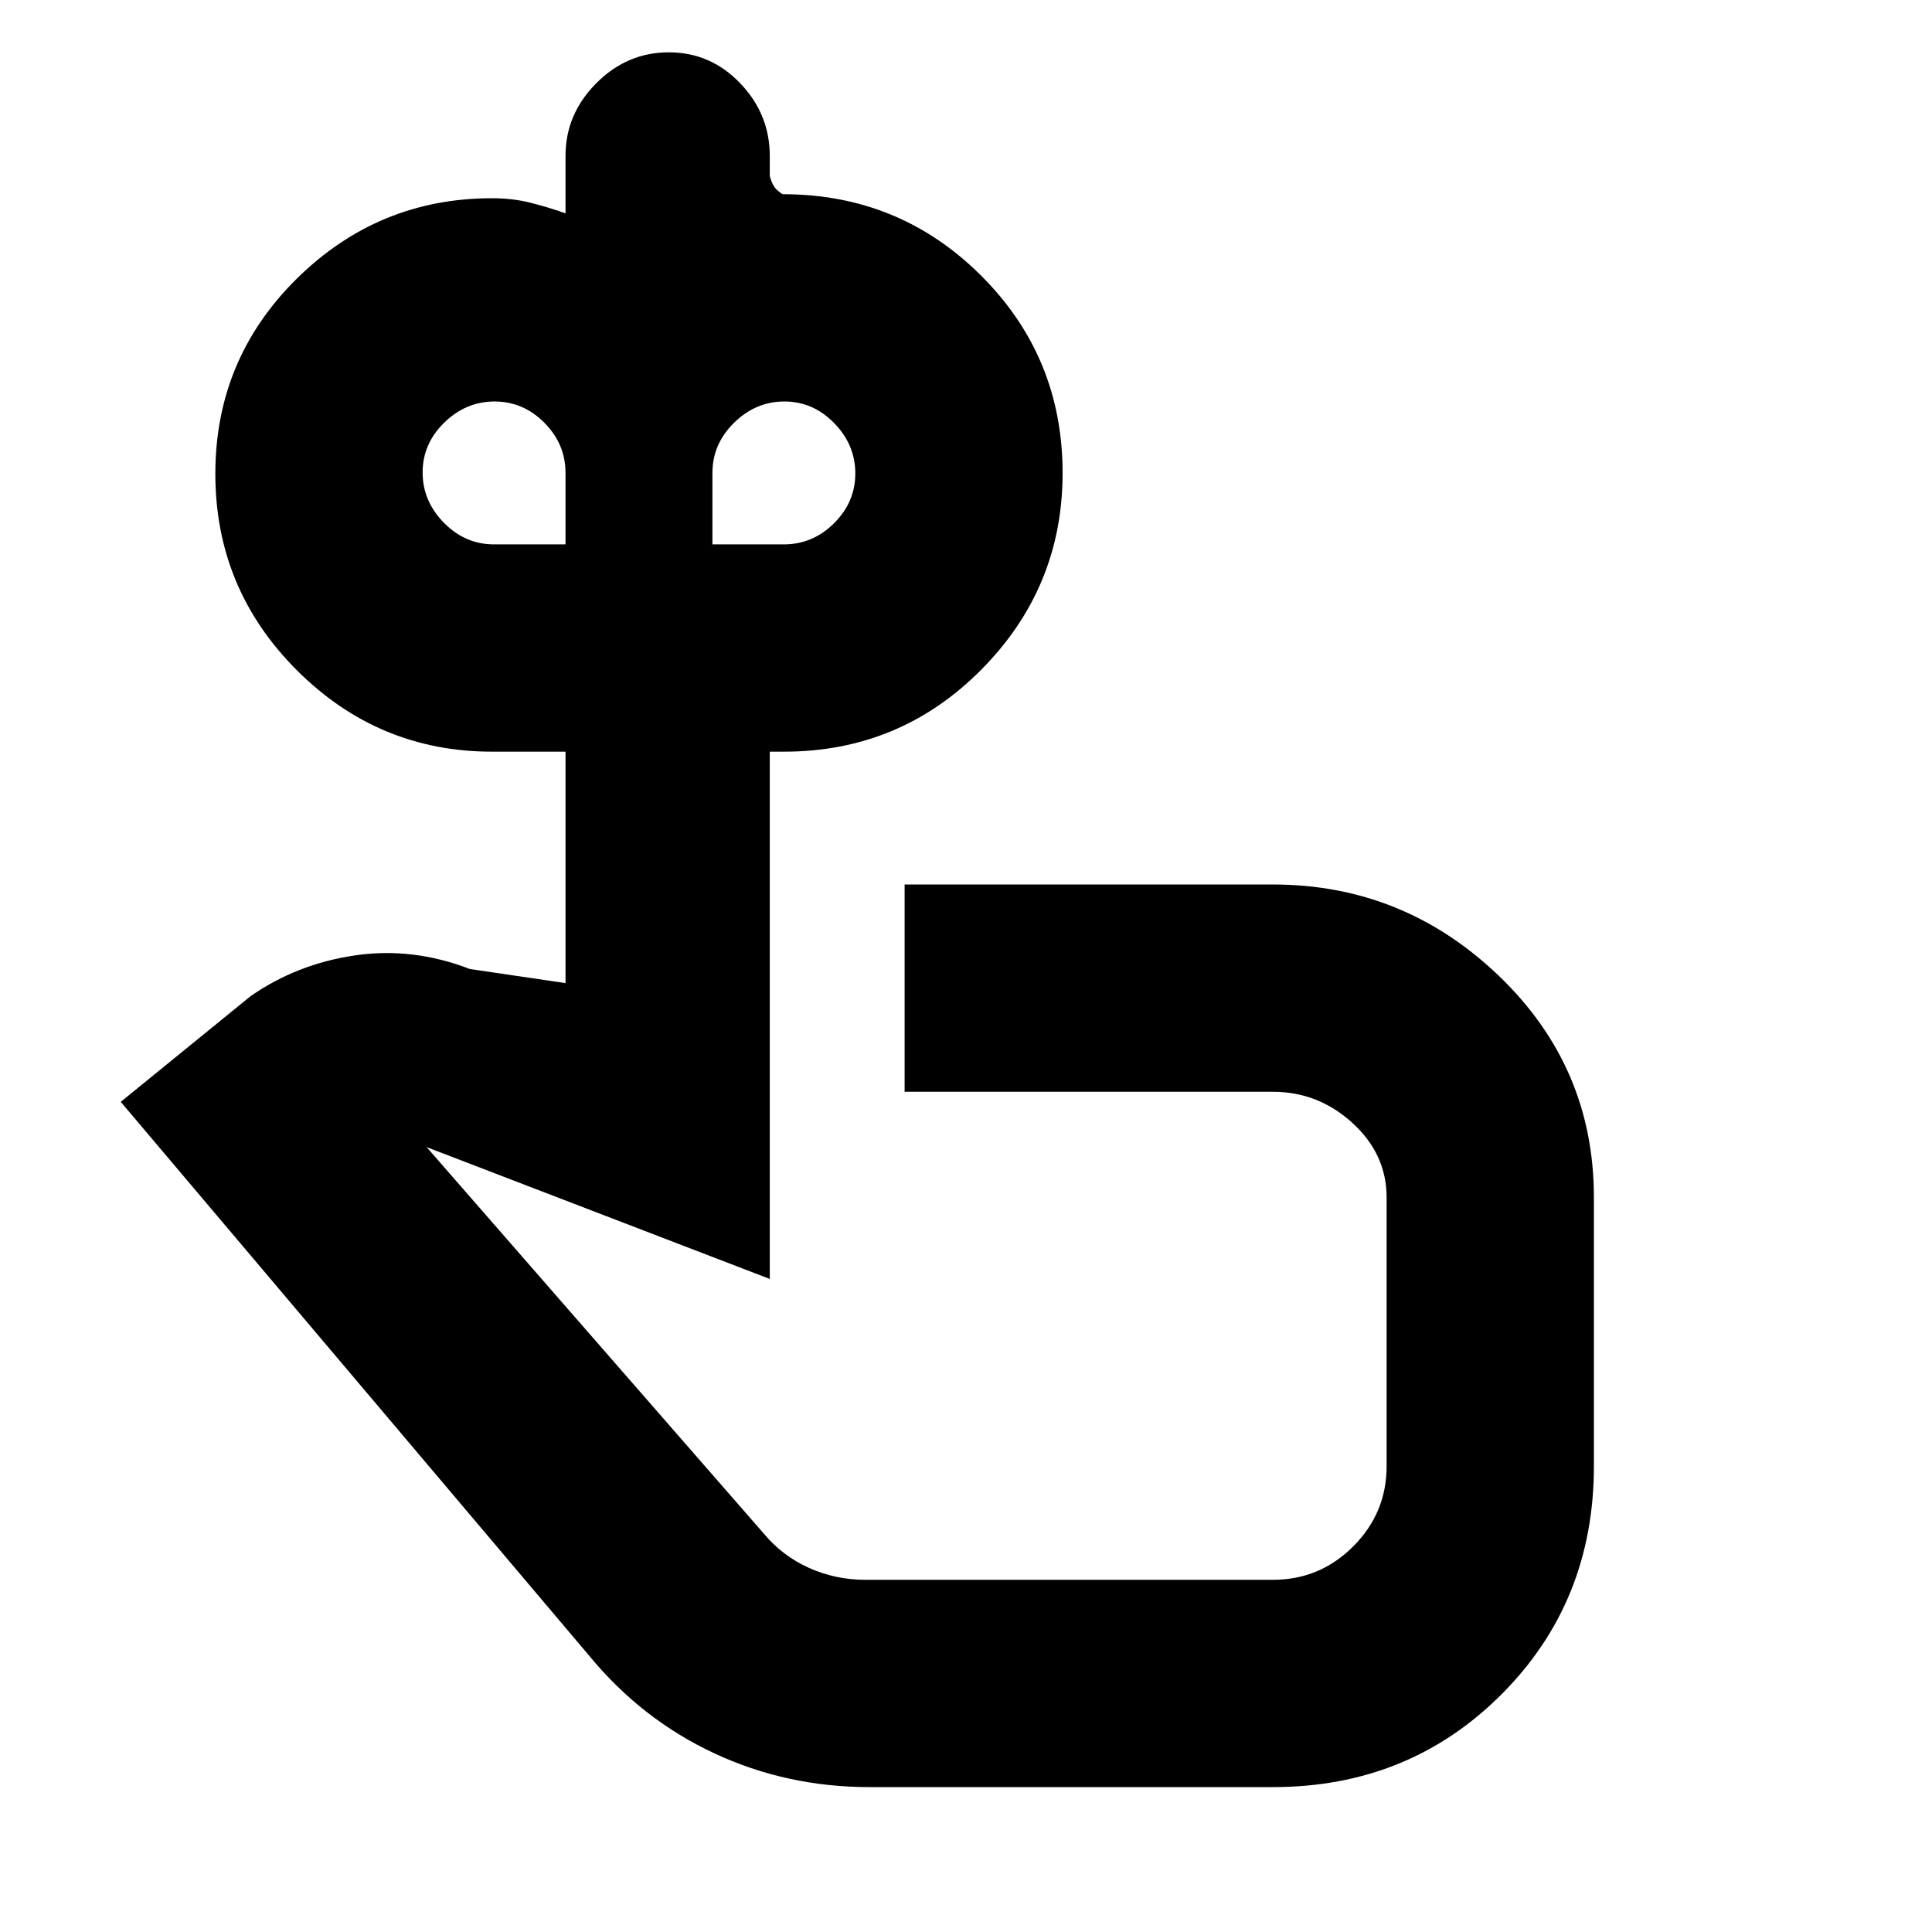 <svg xmlns="http://www.w3.org/2000/svg" height="20" viewBox="0 -960 960 960" width="20"><path d="M245.5-689.5H281V-725q0-14.36-10.5-24.93-10.49-10.57-24.75-10.57-14.25 0-25 10.5Q210-739.51 210-725.25q0 14.25 10.57 25t24.93 10.75Zm144 0q14.36 0 24.93-10.5Q425-710.49 425-724.75q0-14.25-10.5-25-10.49-10.75-24.75-10.75-14.25 0-25 10.57T354-725v35.5h35.5Zm62 341ZM432-72q-41.11 0-77.08-16.79Q318.95-105.59 293-137L60-412.5l64.5-52.5q23-16 51.75-20.25t57.25 6.75l47.5 7v-115h-36.5q-56.54 0-97.02-40.49T107-724.53q0-57.05 40.48-97.01 40.48-39.96 97.02-39.96 10.04 0 18.71 2.14 8.67 2.15 17.79 5.36v-28.5q0-20.8 15.29-36.15Q311.58-934 332.32-934q20.75 0 35.46 15.35 14.72 15.35 14.72 36.15v10q1.37 5 3.71 7 2.33 2 2.79 2 57.92 0 98.46 40.4Q528-782.69 528-724.97q0 56.97-40.4 97.72-40.39 40.75-98.1 40.75h-7v262L212-390l167.5 192q9.23 11.1 22.43 17.05Q415.14-175 430-175h202.5q23.31 0 39.9-16.6 16.6-16.59 16.6-39.9V-365q0-21.5-16.97-37-16.98-15.5-39.53-15.5h-183v-103h183q64.88 0 112.19 45.31T792-365v133.5q0 67.5-46 113.5T632.5-72H432Z"/></svg>